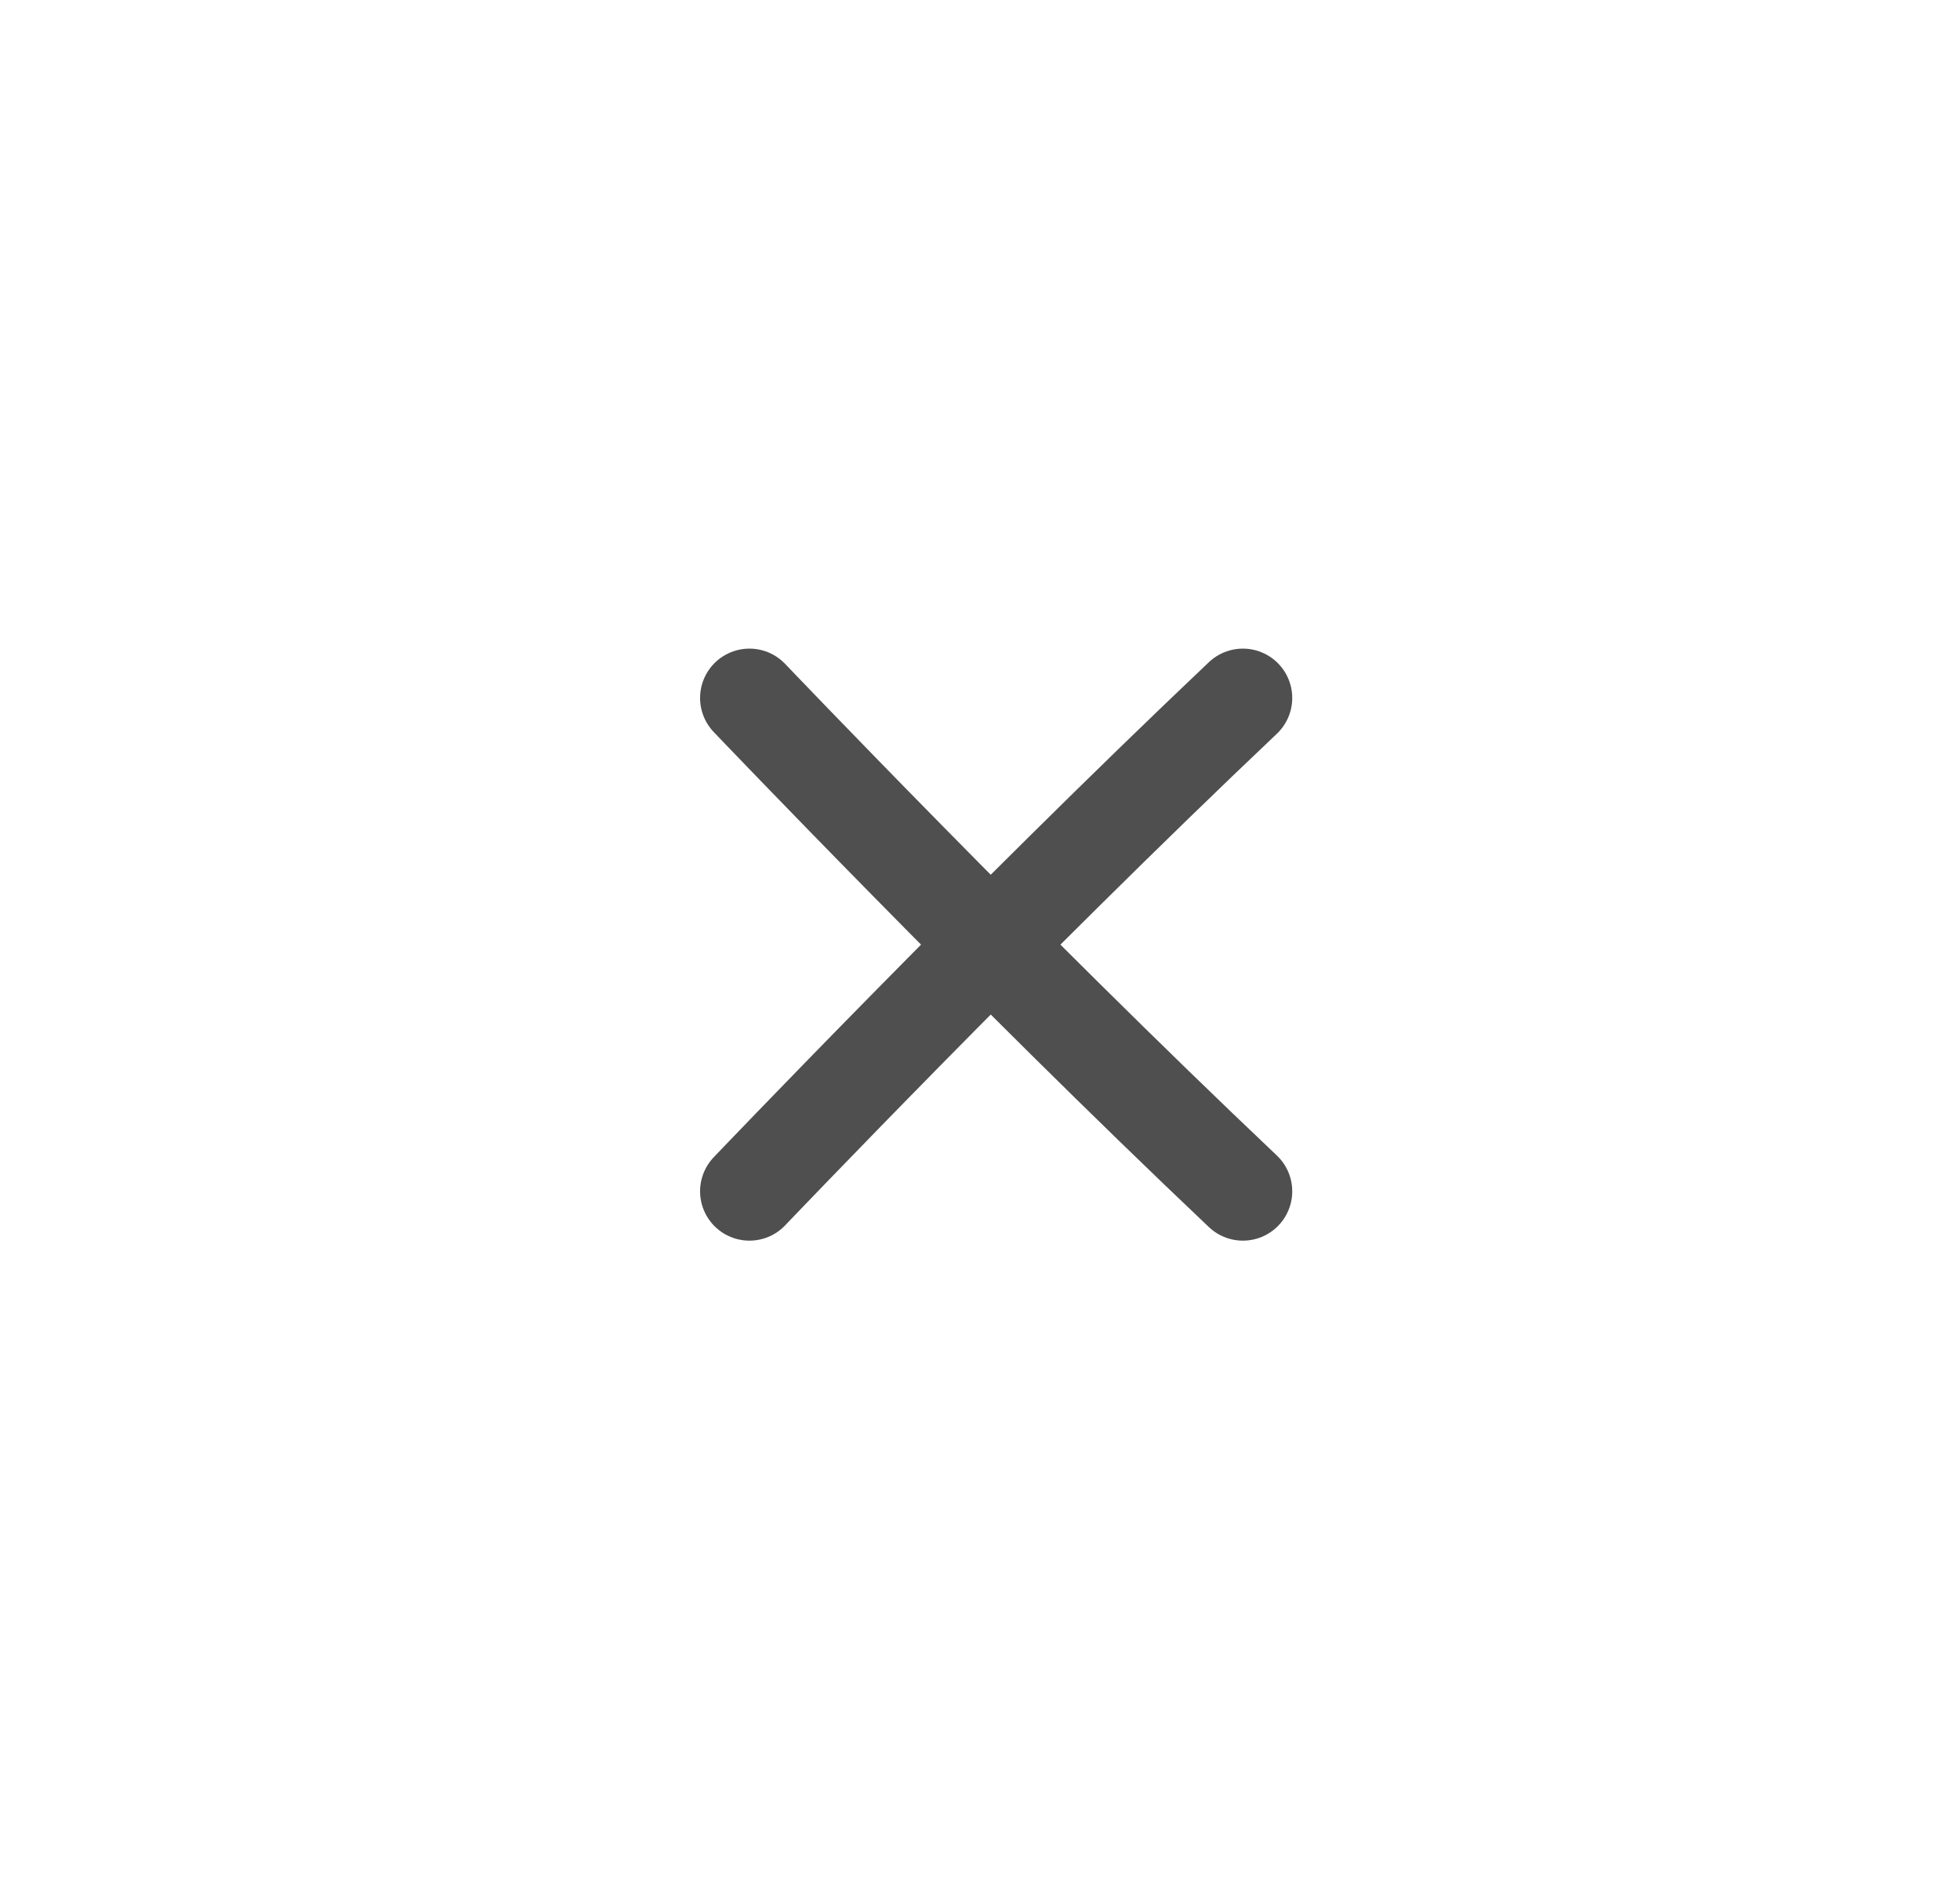 <svg width="33" height="32" viewBox="0 0 33 32" fill="none" xmlns="http://www.w3.org/2000/svg">
<g id="Group 25">
<g id="Ellipse 4" filter="url(#filter0_b_50_2455)">
<circle cx="16.772" cy="15.908" r="15.786" fill="white"/>
</g>
<path id="Vector 1" d="M12.618 11.754C12.618 11.754 16.926 16.273 20.926 20.062M12.618 20.062C12.618 20.062 16.926 15.544 20.926 11.754" stroke="#4F4F4F" stroke-width="1.662" stroke-linecap="round"/>
</g>
<defs>
<filter id="filter0_b_50_2455" x="-2.337" y="-3.201" width="38.218" height="38.218" filterUnits="userSpaceOnUse" color-interpolation-filters="sRGB">
<feFlood flood-opacity="0" result="BackgroundImageFix"/>
<feGaussianBlur in="BackgroundImageFix" stdDeviation="1.662"/>
<feComposite in2="SourceAlpha" operator="in" result="effect1_backgroundBlur_50_2455"/>
<feBlend mode="normal" in="SourceGraphic" in2="effect1_backgroundBlur_50_2455" result="shape"/>
</filter>
</defs>
</svg>
